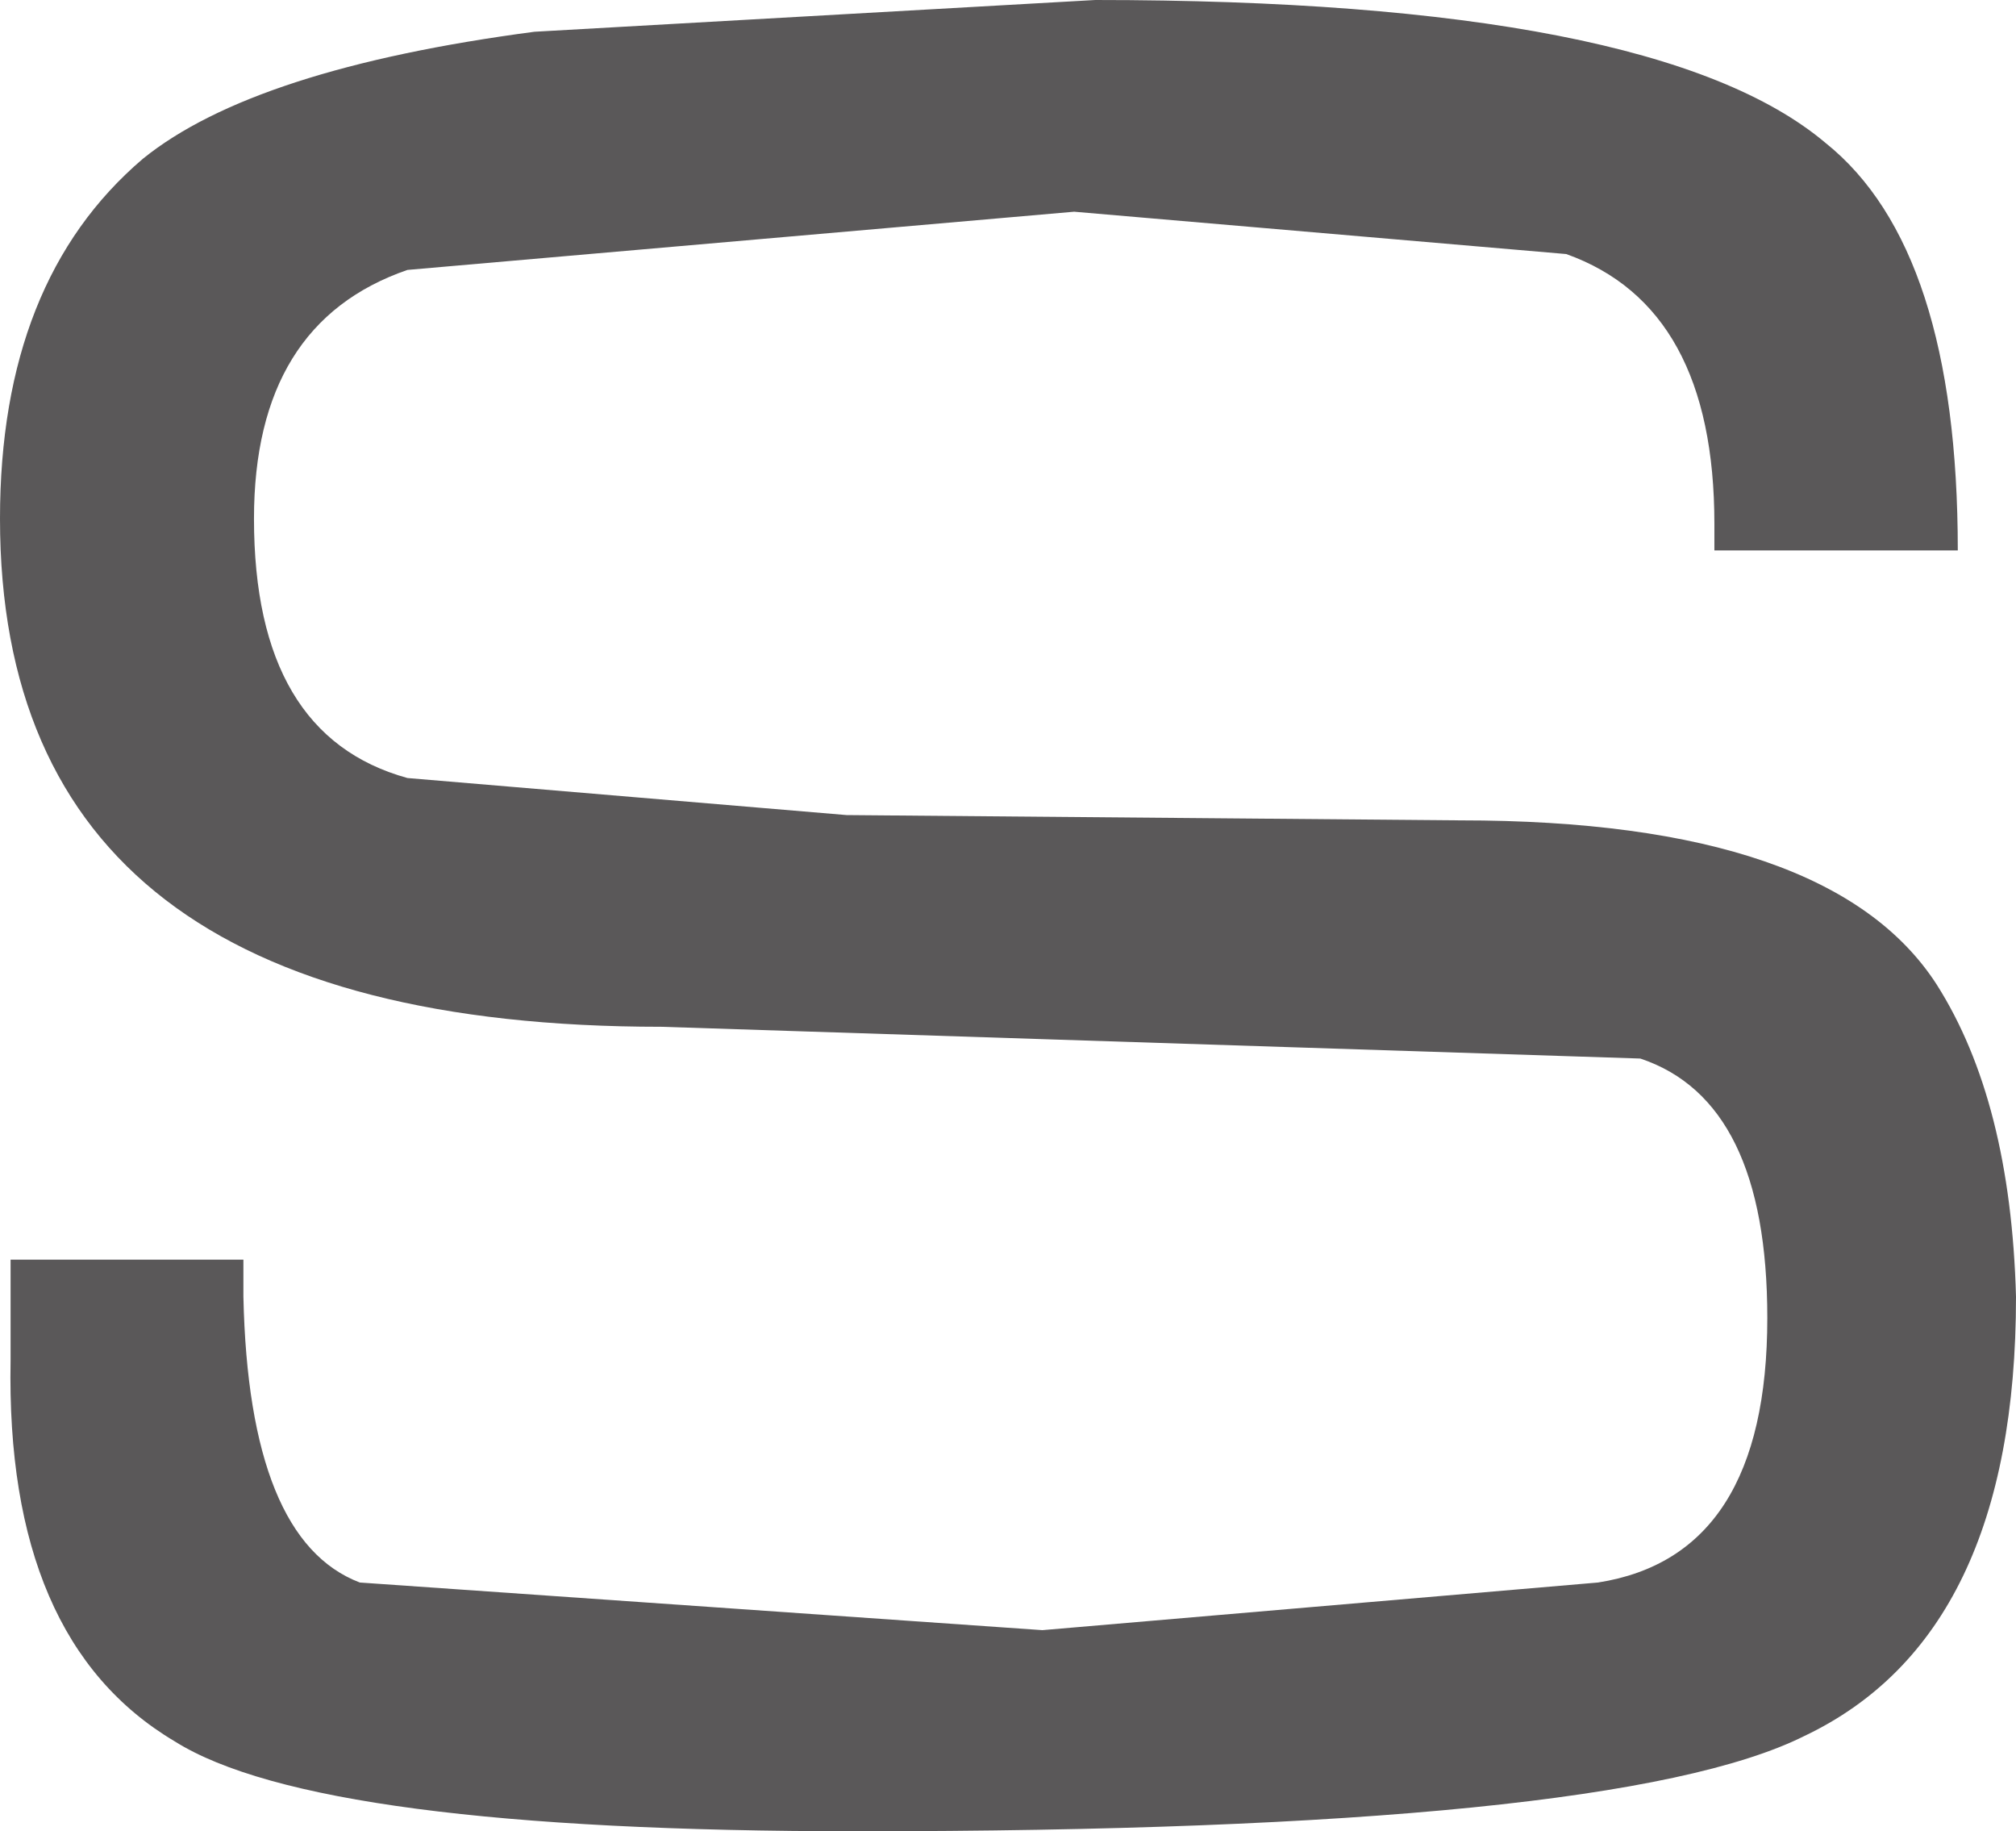 <?xml version="1.0" encoding="UTF-8" standalone="no"?>
<svg xmlns:ffdec="https://www.free-decompiler.com/flash" xmlns:xlink="http://www.w3.org/1999/xlink" ffdec:objectType="shape" height="17.3px" width="19.05px" xmlns="http://www.w3.org/2000/svg">
  <g transform="matrix(1.0, 0.0, 0.0, 1.0, 9.5, 8.65)">
    <path d="M7.75 -7.3 Q9.0 -6.3 9.0 -3.45 L6.7 -3.45 6.7 -3.7 Q6.7 -5.75 5.3 -6.25 L0.65 -6.65 -5.65 -6.1 Q-7.1 -5.6 -7.1 -3.75 -7.1 -1.7 -5.65 -1.3 L-1.5 -0.95 4.3 -0.9 Q7.8 -0.9 8.8 0.65 9.5 1.75 9.55 3.6 9.55 6.8 7.55 7.75 5.75 8.65 -1.4 8.65 -6.5 8.65 -7.85 7.8 -9.45 6.85 -9.4 4.2 L-9.4 3.25 -7.2 3.25 -7.2 3.6 Q-7.15 5.9 -6.1 6.3 L0.35 6.75 5.6 6.3 Q7.2 6.05 7.2 3.8 7.2 1.75 6.0 1.35 L-3.25 1.05 Q-9.5 1.05 -9.5 -3.75 -9.5 -6.0 -8.15 -7.15 -7.1 -8.0 -4.45 -8.35 L0.85 -8.65 Q6.15 -8.65 7.75 -7.3" fill="#5a5859" fill-rule="evenodd" stroke="none"/>
  </g>
</svg>
